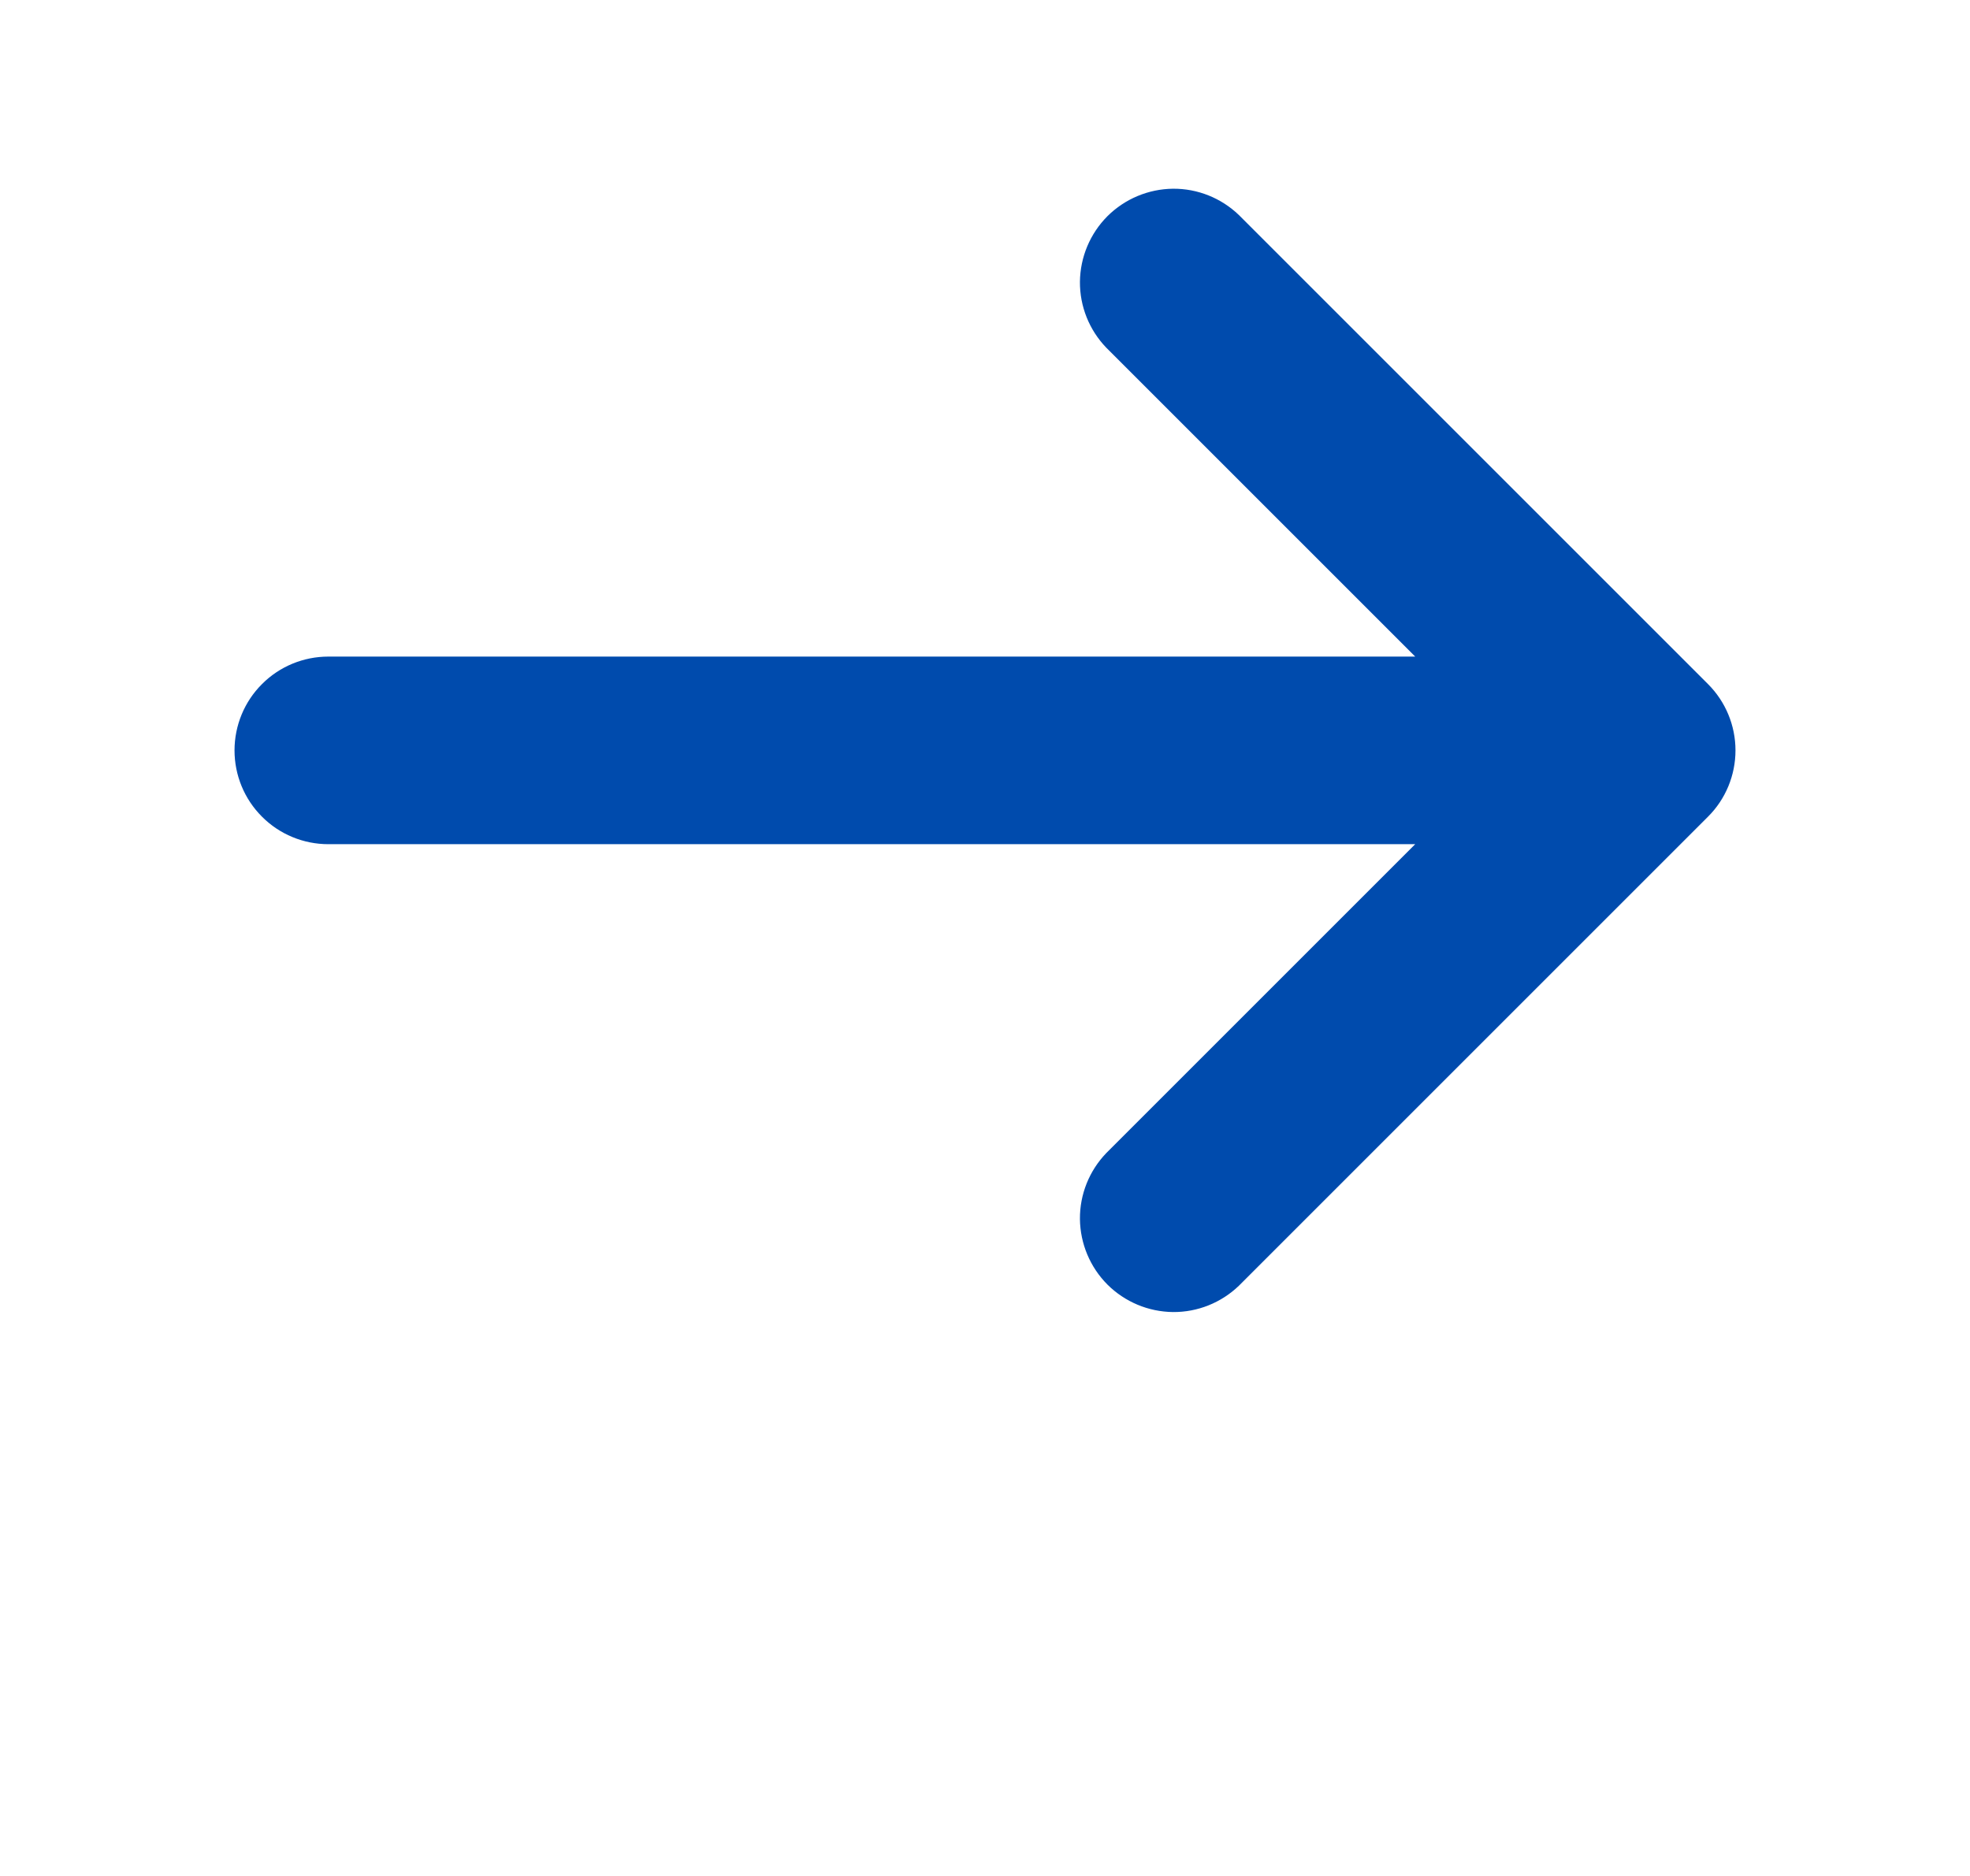 <svg width="21" height="20" viewBox="0 0 21 20" fill="none" xmlns="http://www.w3.org/2000/svg">
<path d="M18.207 7.293L13.207 2.293C13.018 2.111 12.766 2.01 12.504 2.012C12.241 2.015 11.991 2.12 11.805 2.305C11.62 2.491 11.515 2.741 11.512 3.004C11.51 3.266 11.611 3.518 11.793 3.707L15.086 7H3.5C3.235 7 2.98 7.105 2.793 7.293C2.605 7.48 2.5 7.735 2.5 8C2.5 8.265 2.605 8.52 2.793 8.707C2.98 8.895 3.235 9 3.5 9H15.086L11.793 12.293C11.611 12.482 11.51 12.734 11.512 12.996C11.515 13.259 11.62 13.509 11.805 13.695C11.991 13.88 12.241 13.985 12.504 13.988C12.766 13.99 13.018 13.889 13.207 13.707L18.207 8.707C18.395 8.52 18.5 8.265 18.5 8C18.5 7.735 18.395 7.481 18.207 7.293Z" fill="#004BAD"/>
</svg>
